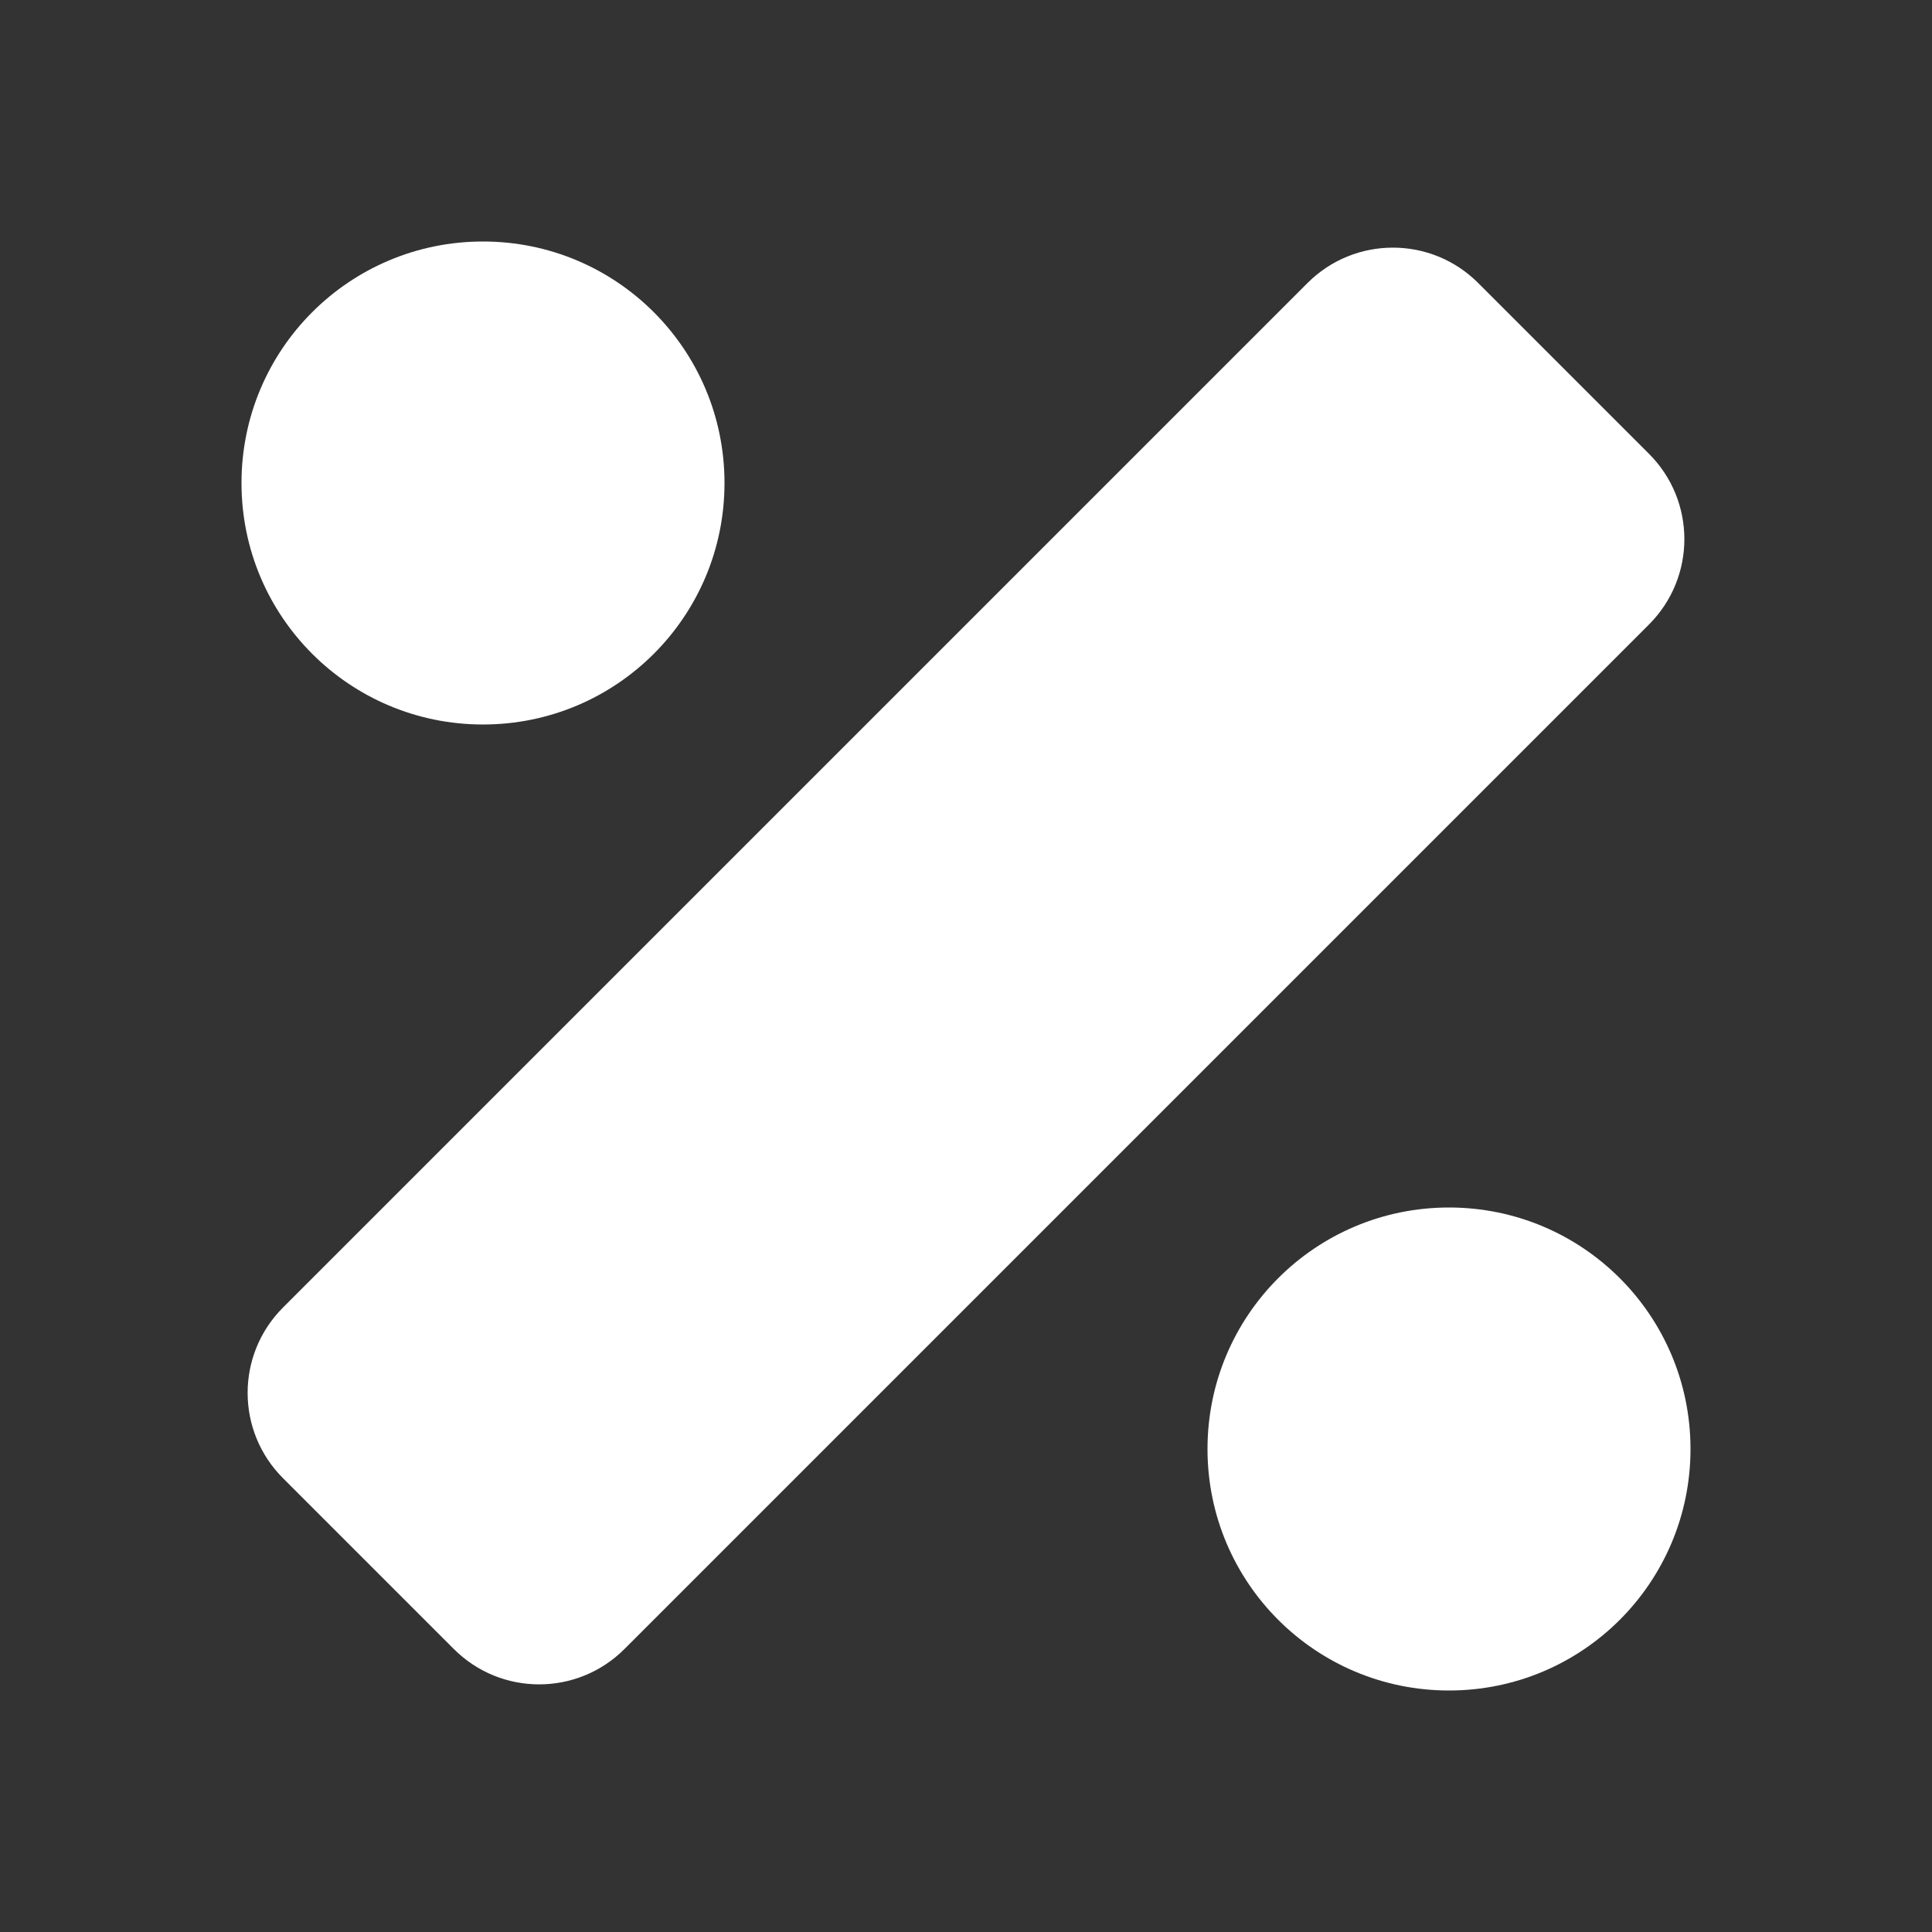 <?xml version="1.0" encoding="UTF-8"?>
<svg xmlns="http://www.w3.org/2000/svg" xmlns:xlink="http://www.w3.org/1999/xlink" width="32" height="32" viewBox="0 0 32 32" version="1.1">
<rect x="0" y="0" width="32" height="32" fill="#333333" stroke="none"/>
<g id="surface1">
<path style=" stroke:none;fill-rule:nonzero;fill:rgb(100%,100%,100%);fill-opacity:1;" d="M 10.344 16 L 4.688 21.656 C 3.906 22.438 3.906 23.703 4.688 24.484 L 7.516 27.312 C 8.297 28.094 9.562 28.094 10.344 27.312 L 27.312 10.344 C 28.094 9.562 28.094 8.297 27.312 7.516 L 24.484 4.688 C 23.703 3.906 22.438 3.906 21.656 4.688 Z M 10.344 16 "/>
<path style=" stroke:none;fill-rule:evenodd;fill:rgb(100%,100%,100%);fill-opacity:1;" d="M 12 8 C 12 10.211 10.211 12 8 12 C 5.789 12 4 10.211 4 8 C 4 5.789 5.789 4 8 4 C 10.211 4 12 5.789 12 8 Z M 12 8 "/>
<path style=" stroke:none;fill-rule:evenodd;fill:rgb(100%,100%,100%);fill-opacity:1;" d="M 28 24 C 28 26.211 26.211 28 24 28 C 21.789 28 20 26.211 20 24 C 20 21.789 21.789 20 24 20 C 26.211 20 28 21.789 28 24 Z M 28 24 "/>
</g>
</svg>

